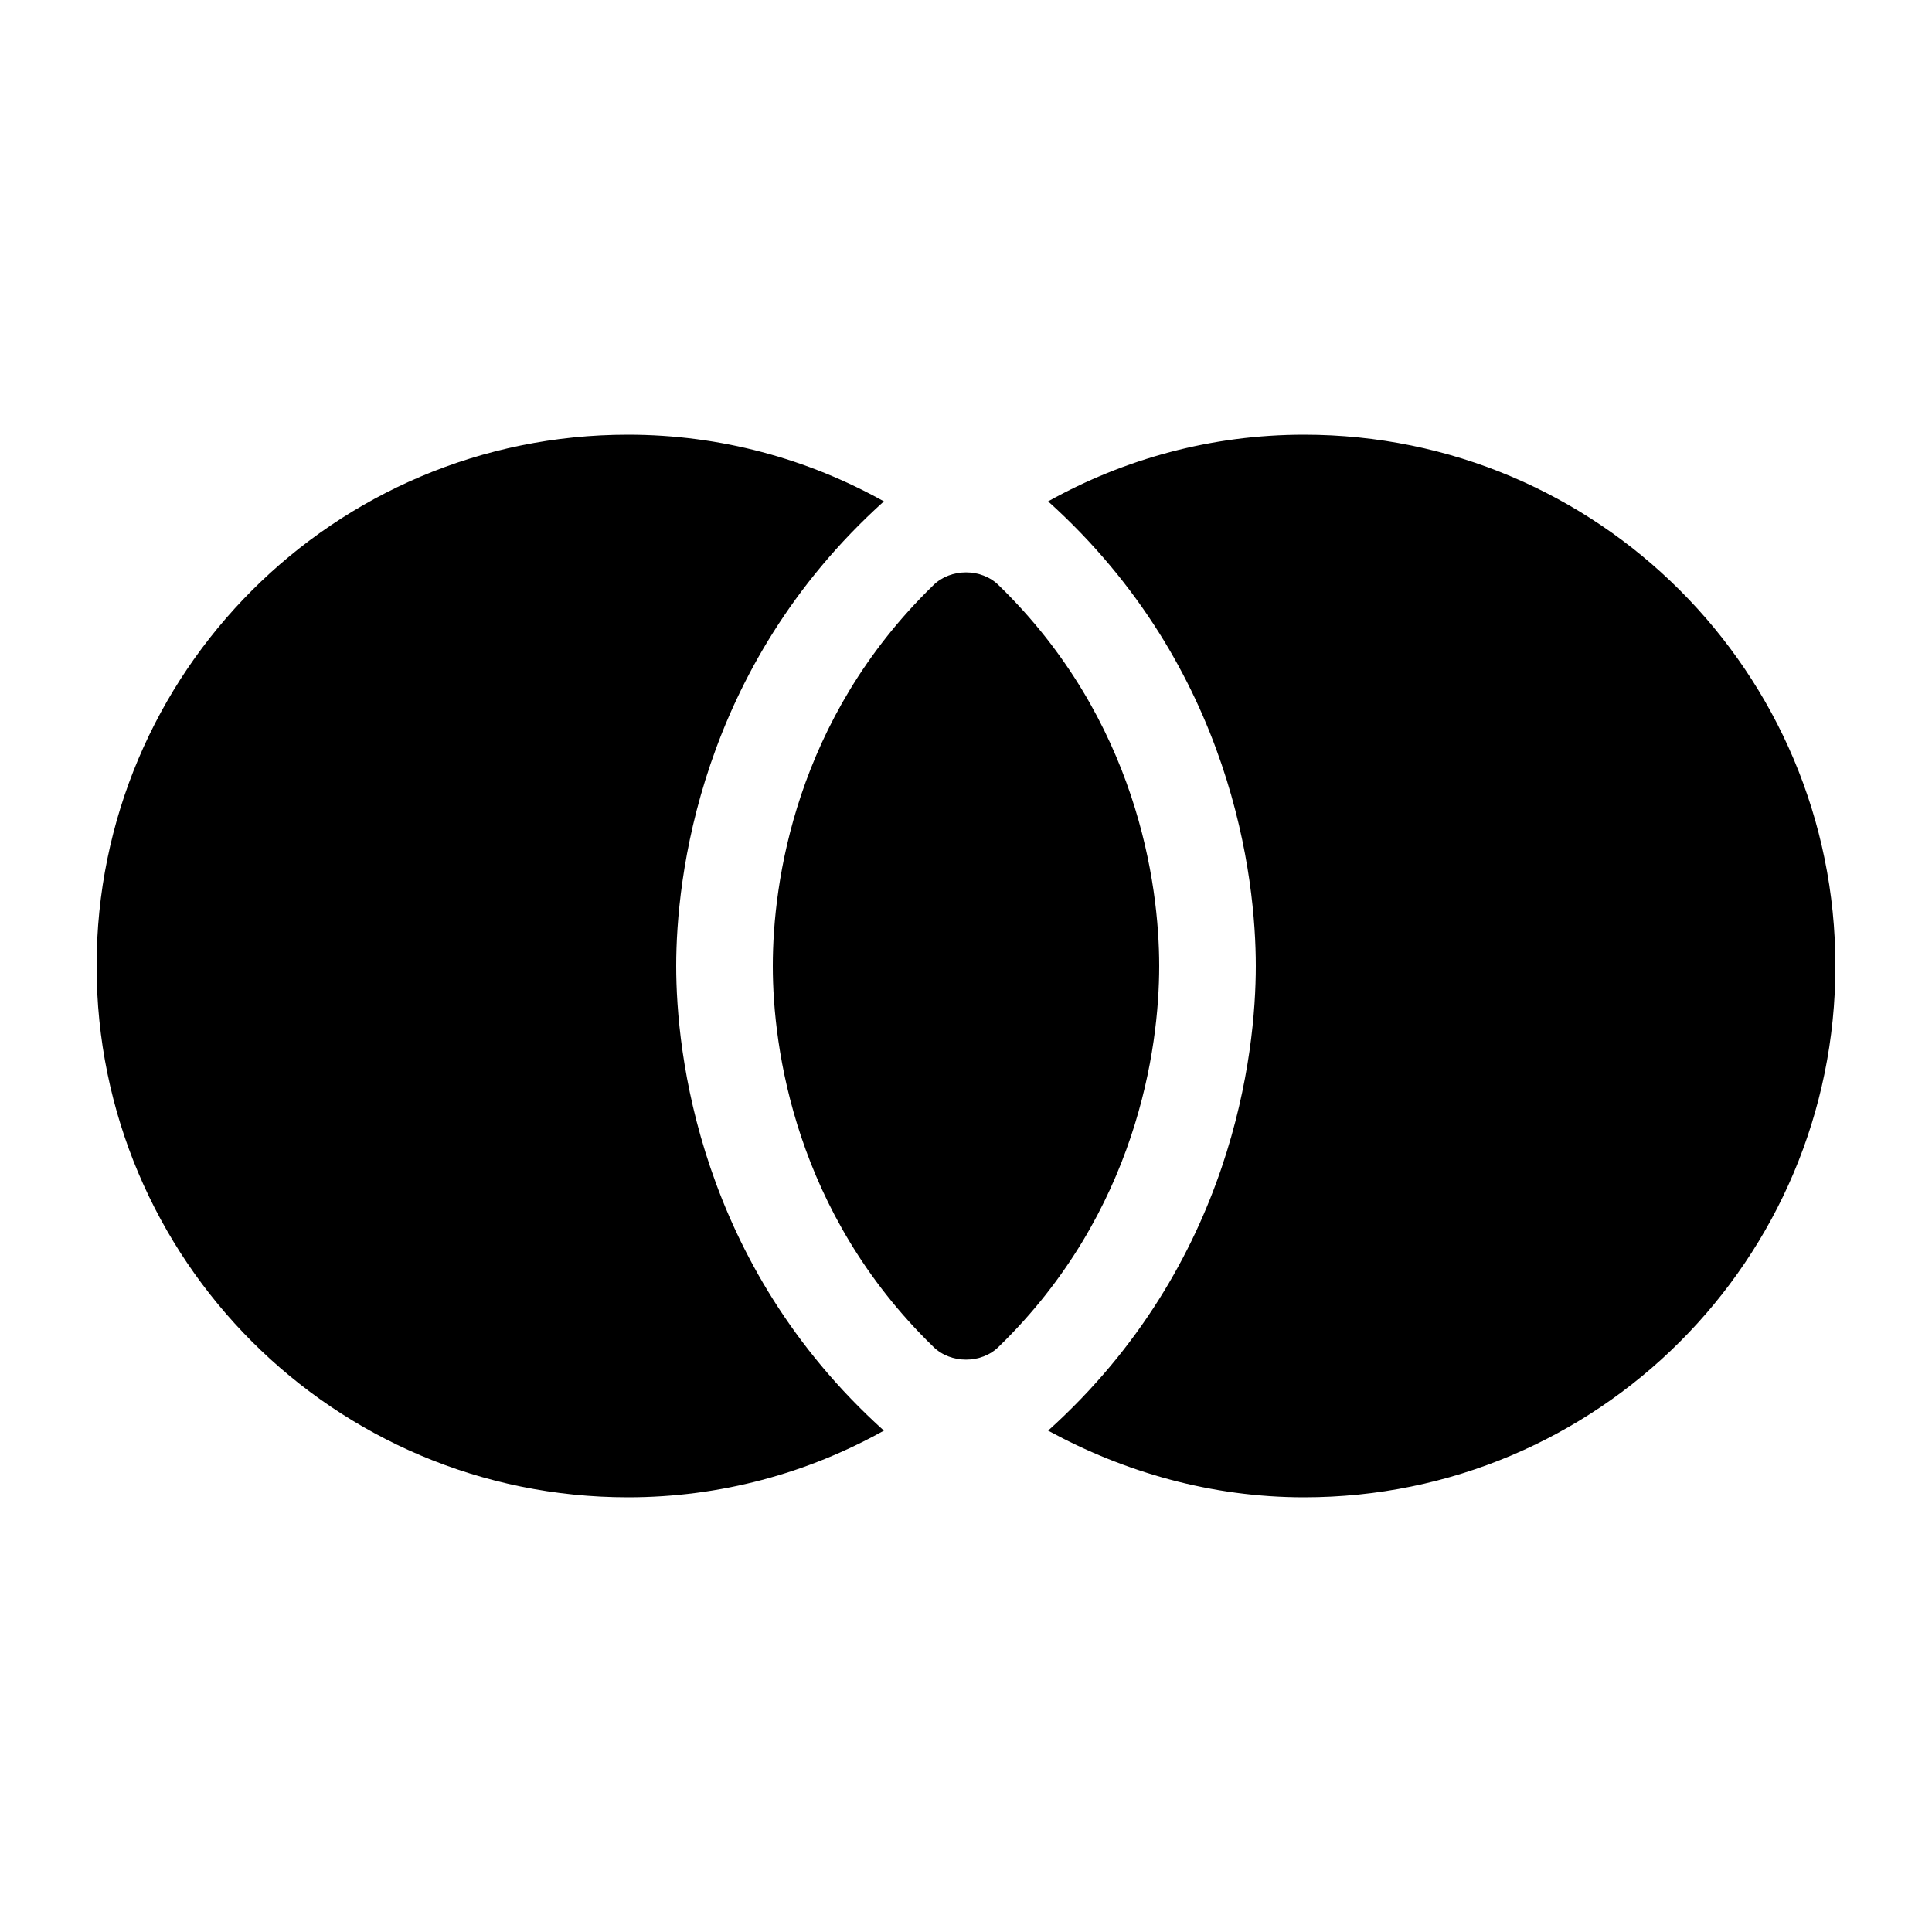 <svg xmlns="http://www.w3.org/2000/svg" enable-background="new 0 0 20 20" height="20" viewBox="0 0 20 20" width="20"><g><rect fill="none" height="20" width="20"/></g><g><g><path d="M10.34,6.06c-0.18-0.18-0.5-0.18-0.68,0C8.23,7.45,8,9.14,8,10c0,0.85,0.23,2.55,1.66,3.94c0.18,0.18,0.5,0.18,0.68,0 C11.77,12.55,12,10.85,12,10C12,9.15,11.77,7.45,10.34,6.06z"/><path d="M13.5,4.5c-0.96,0-1.86,0.25-2.65,0.69C12.77,6.92,13,9.11,13,10c0,0.89-0.23,3.08-2.15,4.81 c0.79,0.43,1.69,0.69,2.65,0.69c3.04,0,5.5-2.46,5.5-5.5C19,6.96,16.54,4.5,13.5,4.5z"/><path d="M9.15,5.19C8.36,4.75,7.46,4.5,6.5,4.5C3.46,4.5,1,6.96,1,10c0,3.04,2.46,5.5,5.5,5.5c0.96,0,1.86-0.25,2.65-0.69 C7.23,13.08,7,10.89,7,10C7,9.11,7.23,6.92,9.15,5.19z"/></g></g></svg>